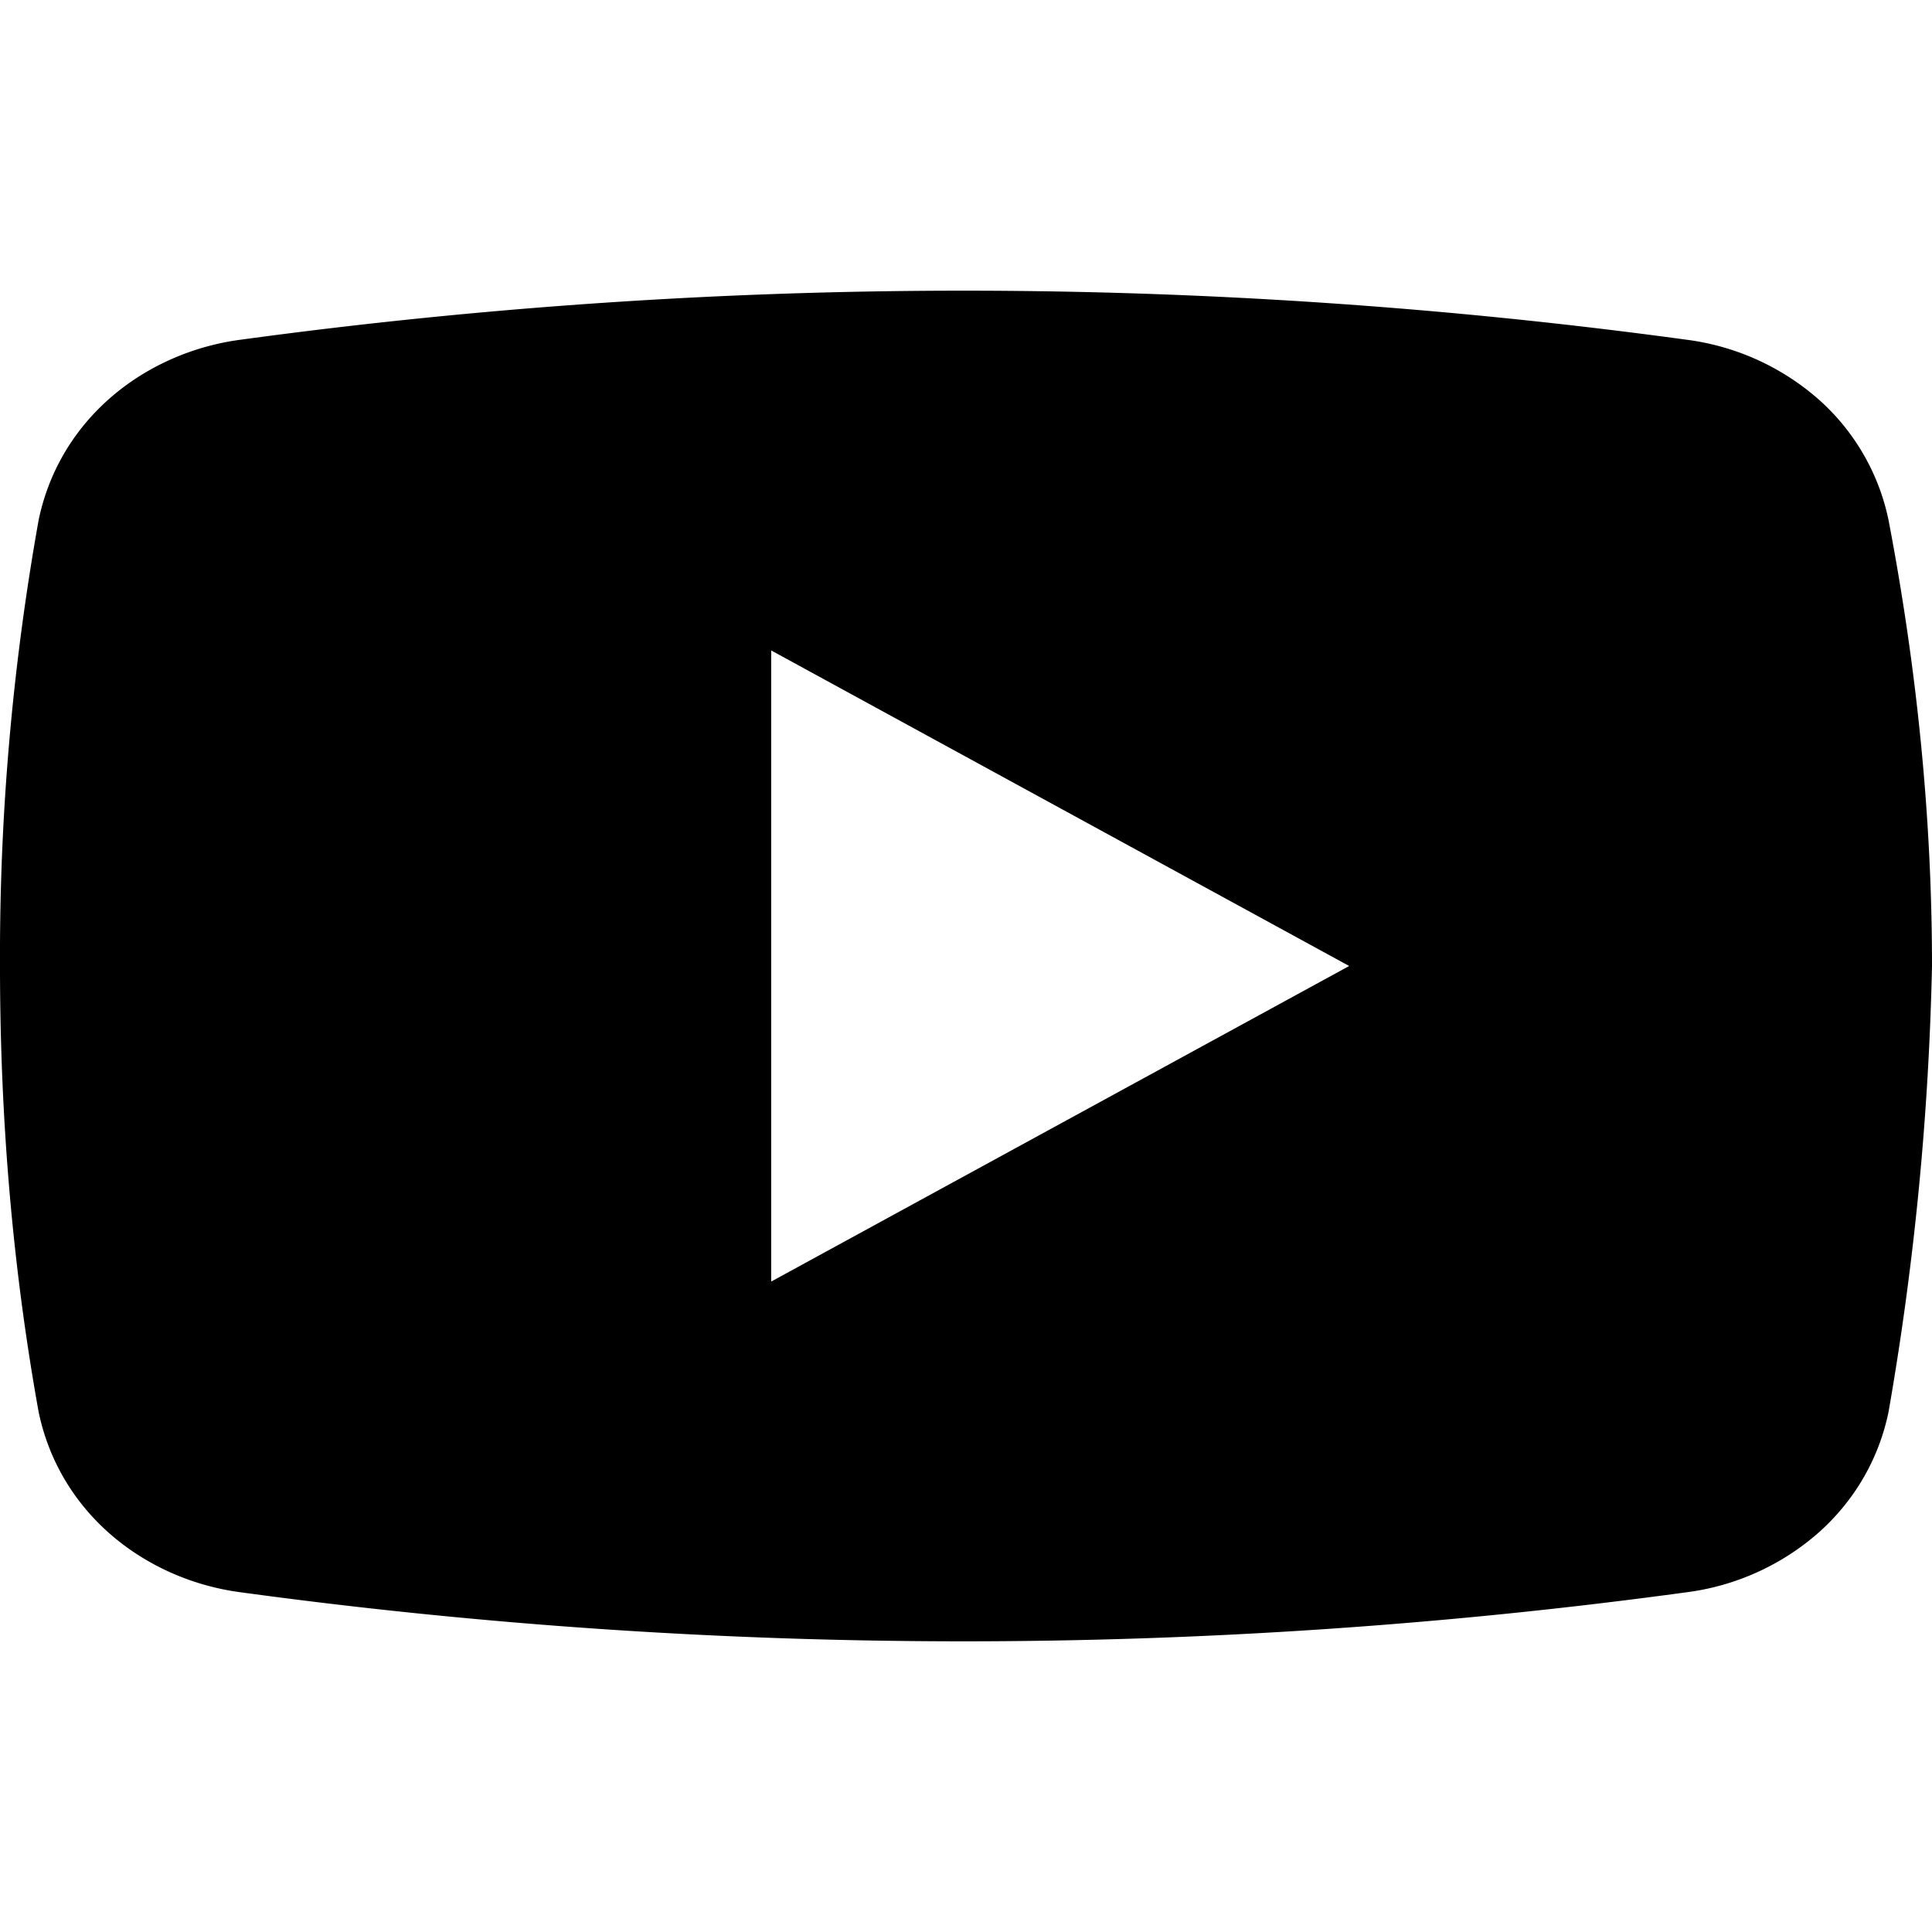 <svg xmlns="http://www.w3.org/2000/svg" width="24" height="24" viewBox="0 0 24 24" className="footer__social-link-icon"><path fill-rule="evenodd" clip-rule="evenodd" d="M22.59 19.04c.45-.4.75-.92.87-1.5.32-1.83.5-3.68.54-5.54 0-1.86-.19-3.71-.54-5.54a2.75 2.75 0 0 0-.87-1.5 3.08 3.08 0 0 0-1.64-.74 66.5 66.5 0 0 0-17.96 0c-.61.08-1.19.34-1.64.74-.45.4-.75.92-.87 1.5A30.72 30.72 0 0 0 0 12c0 1.86.15 3.71.48 5.54.12.58.42 1.1.87 1.5.45.4 1.03.66 1.64.74a66.5 66.5 0 0 0 17.96 0 3.08 3.08 0 0 0 1.64-.74ZM16.76 12 9.58 8.08v7.84L16.76 12Z"></path></svg>